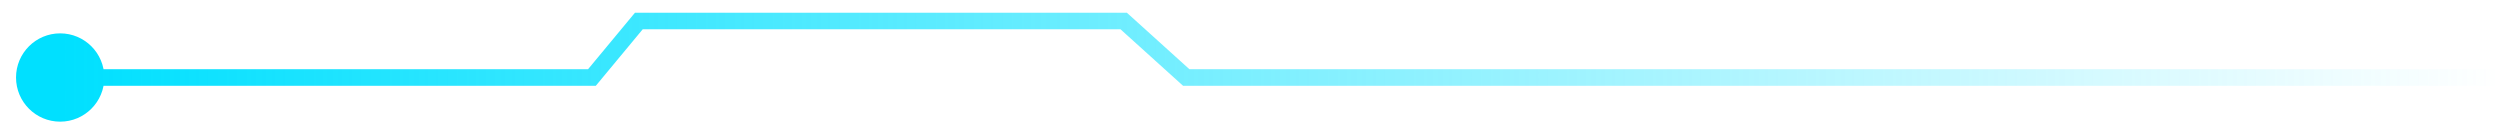 <svg width="151" height="8" viewBox="0 0 151 8" fill="none" xmlns="http://www.w3.org/2000/svg">
<path d="M71.649 4.681L71.314 5.052L71.457 5.181L71.649 5.181L71.649 4.681ZM67.871 1.268L68.206 0.897L68.063 0.768L67.871 0.768L67.871 1.268ZM38.586 1.268L38.586 0.768L38.352 0.768L38.202 0.948L38.586 1.268ZM35.752 4.681L35.752 5.181L35.987 5.181L36.137 5.001L35.752 4.681ZM3.634 2.015C2.161 2.015 0.968 3.209 0.968 4.681C0.968 6.154 2.161 7.348 3.634 7.348C5.107 7.348 6.301 6.154 6.301 4.681C6.301 3.209 5.107 2.015 3.634 2.015ZM151 4.181L71.649 4.181L71.649 5.181L151 5.181L151 4.181ZM71.984 4.31L68.206 0.897L67.535 1.639L71.314 5.052L71.984 4.31ZM67.871 0.768L38.586 0.768L38.586 1.768L67.871 1.768L67.871 0.768ZM38.202 0.948L35.368 4.362L36.137 5.001L38.971 1.587L38.202 0.948ZM35.752 4.181L3.634 4.181L3.634 5.181L35.752 5.181L35.752 4.181Z" fill="url(#paint0_linear_4254_11622)"/>
<defs>
<linearGradient id="paint0_linear_4254_11622" x1="3.634" y1="2.975" x2="151" y2="2.975" gradientUnits="userSpaceOnUse">
<stop stop-color="#00E0FF"/>
<stop offset="1" stop-color="#00E0FF" stop-opacity="0"/>
</linearGradient>
</defs>
</svg>
